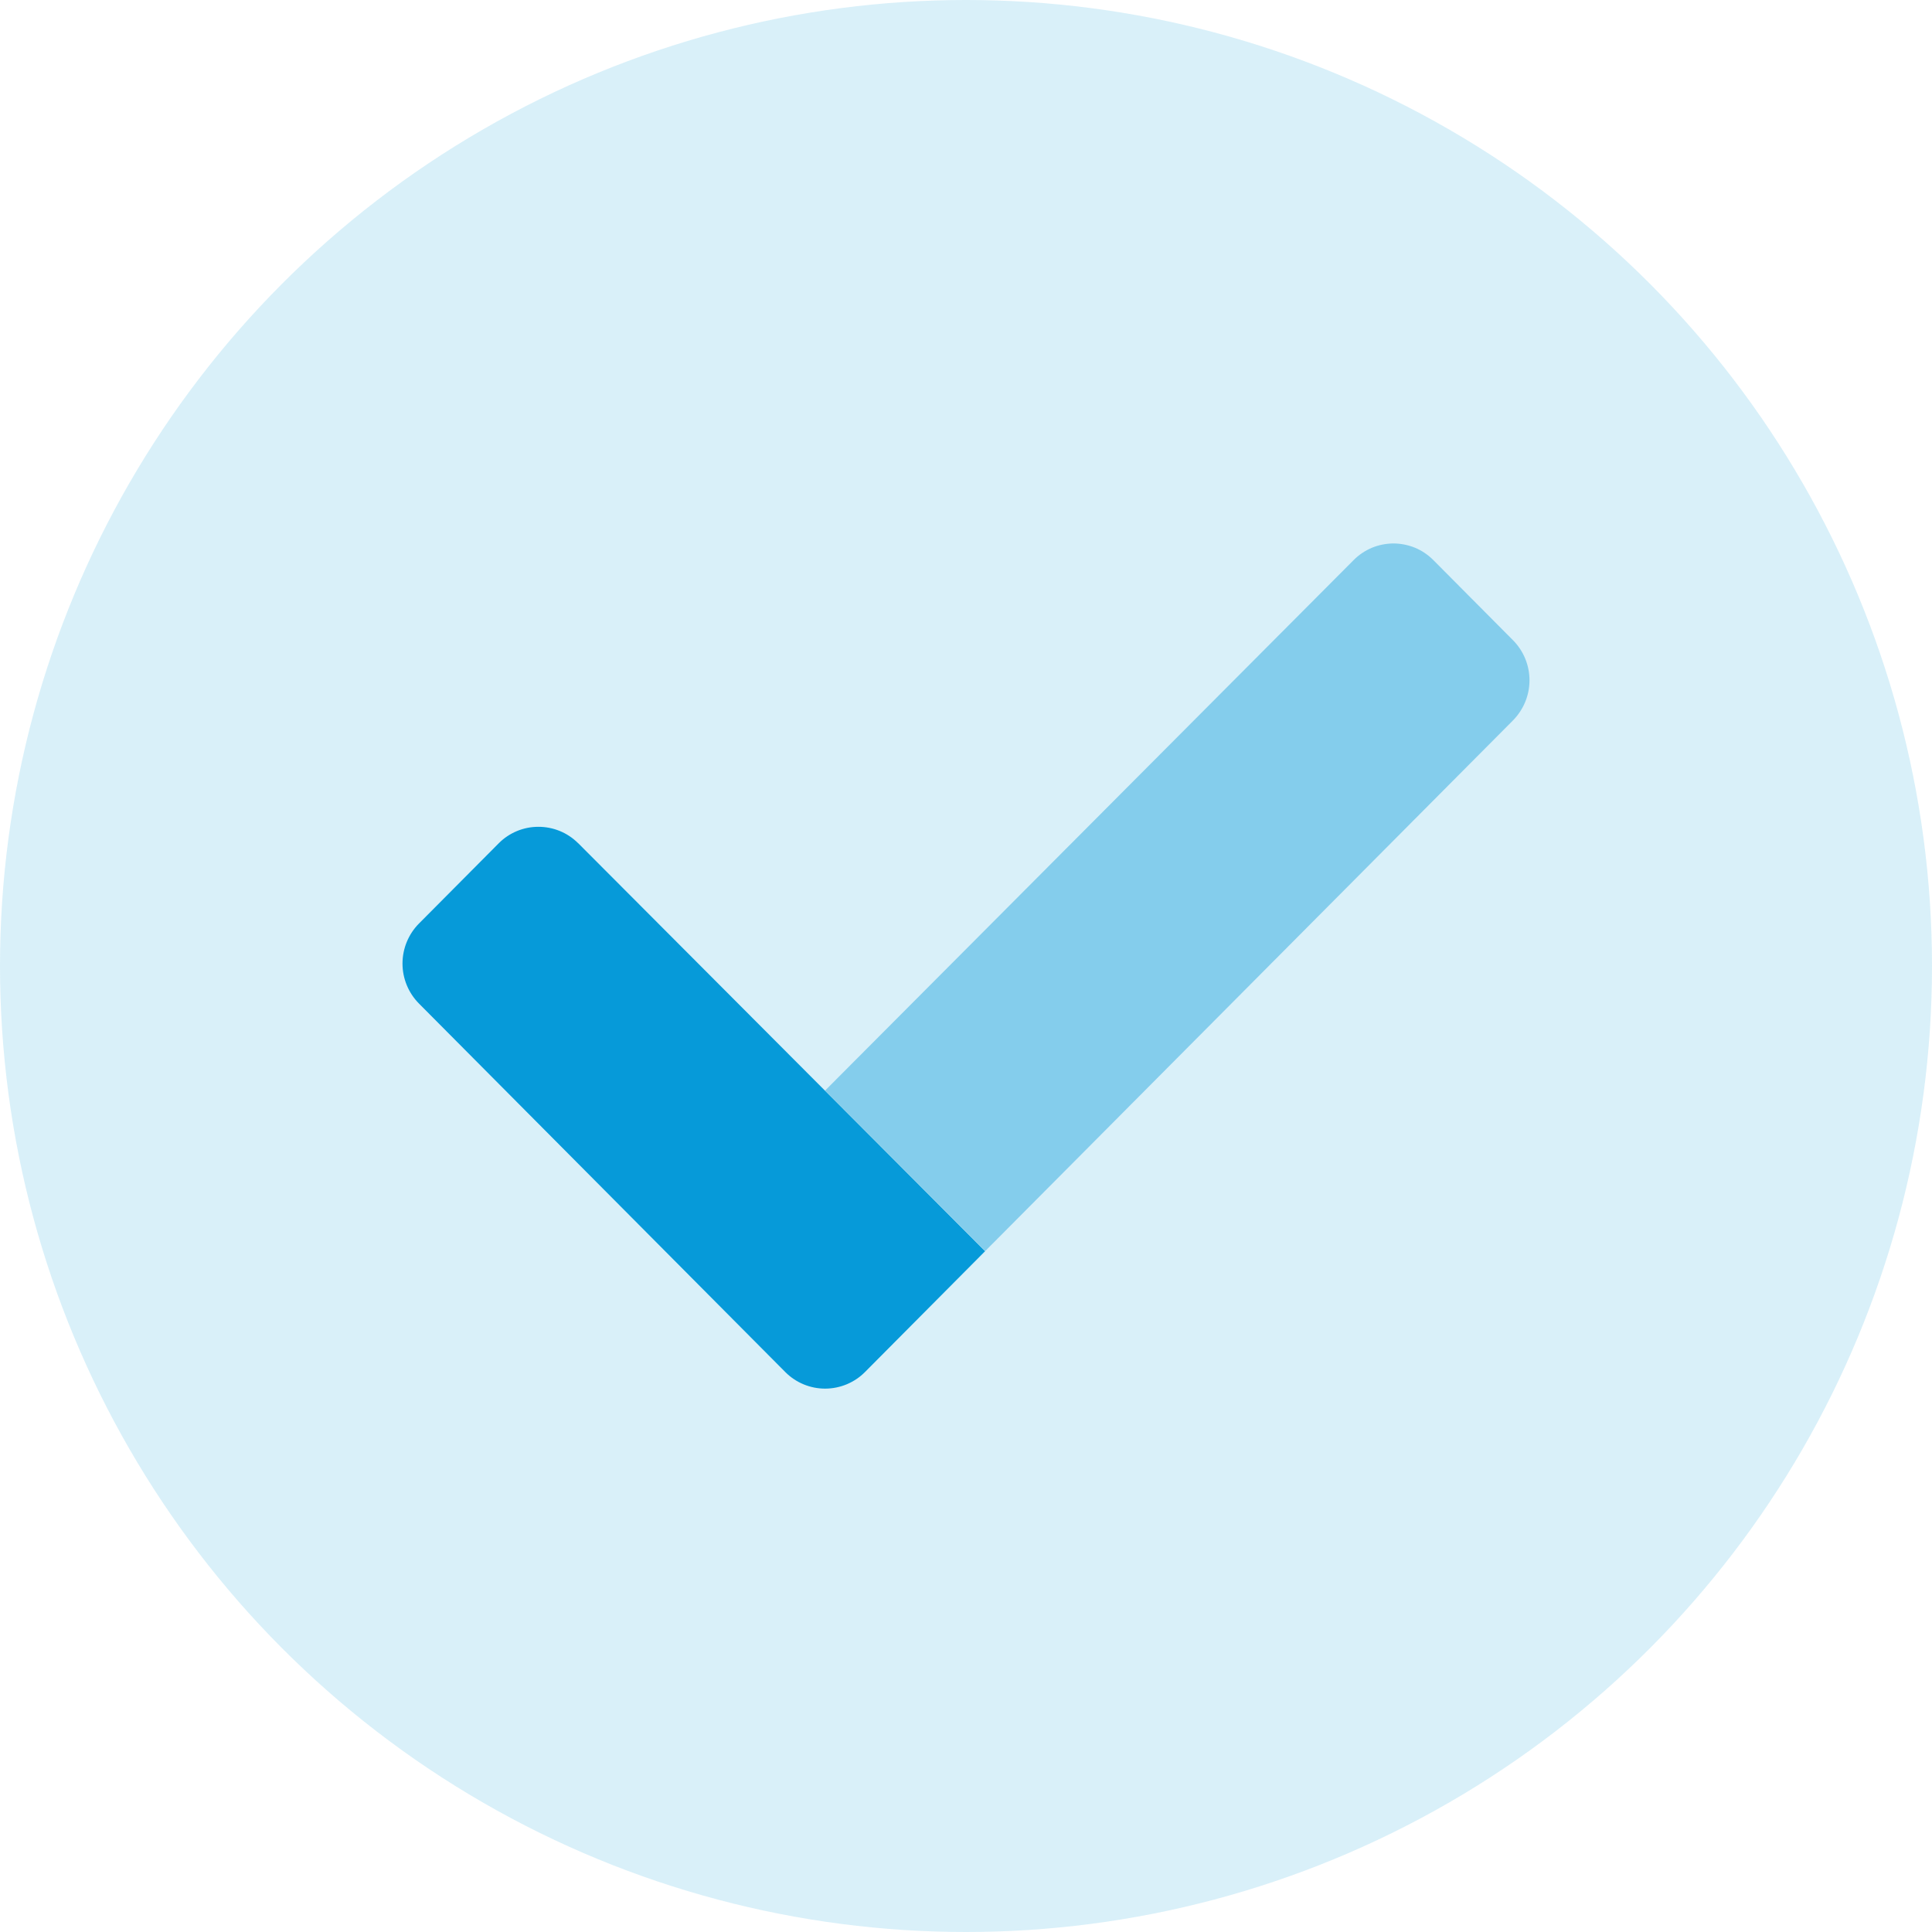<svg width="24" height="24" viewBox="0 0 24 24" fill="none" xmlns="http://www.w3.org/2000/svg">
<circle cx="12" cy="12" r="12" fill="#069AD9" fill-opacity="0.15"/>
<g clip-path="url(#clip0_127_421)">
<path opacity="0.4" d="M18.795 8.949L12.239 15.541L10.25 13.547L16.816 6.957C16.88 6.892 16.957 6.841 17.041 6.805C17.126 6.77 17.216 6.752 17.308 6.751C17.399 6.751 17.49 6.769 17.575 6.803C17.66 6.838 17.736 6.889 17.802 6.954L17.805 6.957L18.795 7.953C18.926 8.085 19 8.264 19 8.451C19 8.637 18.926 8.816 18.795 8.949Z" fill="#069AD9"/>
<path d="M12.237 15.543L10.745 17.044C10.615 17.175 10.438 17.249 10.253 17.25C10.068 17.251 9.89 17.178 9.759 17.048L9.755 17.044L5.205 12.467C5.074 12.335 5 12.156 5 11.97C5 11.783 5.074 11.604 5.205 11.472L6.195 10.476C6.325 10.345 6.502 10.271 6.686 10.271C6.871 10.27 7.048 10.342 7.179 10.472L7.184 10.476L12.237 15.543Z" fill="#069AD9"/>
</g>
<defs>
<clipPath id="clip0_127_421">
<rect width="14" height="14" fill="white" transform="translate(5 5)"/>
</clipPath>
</defs>
</svg>
